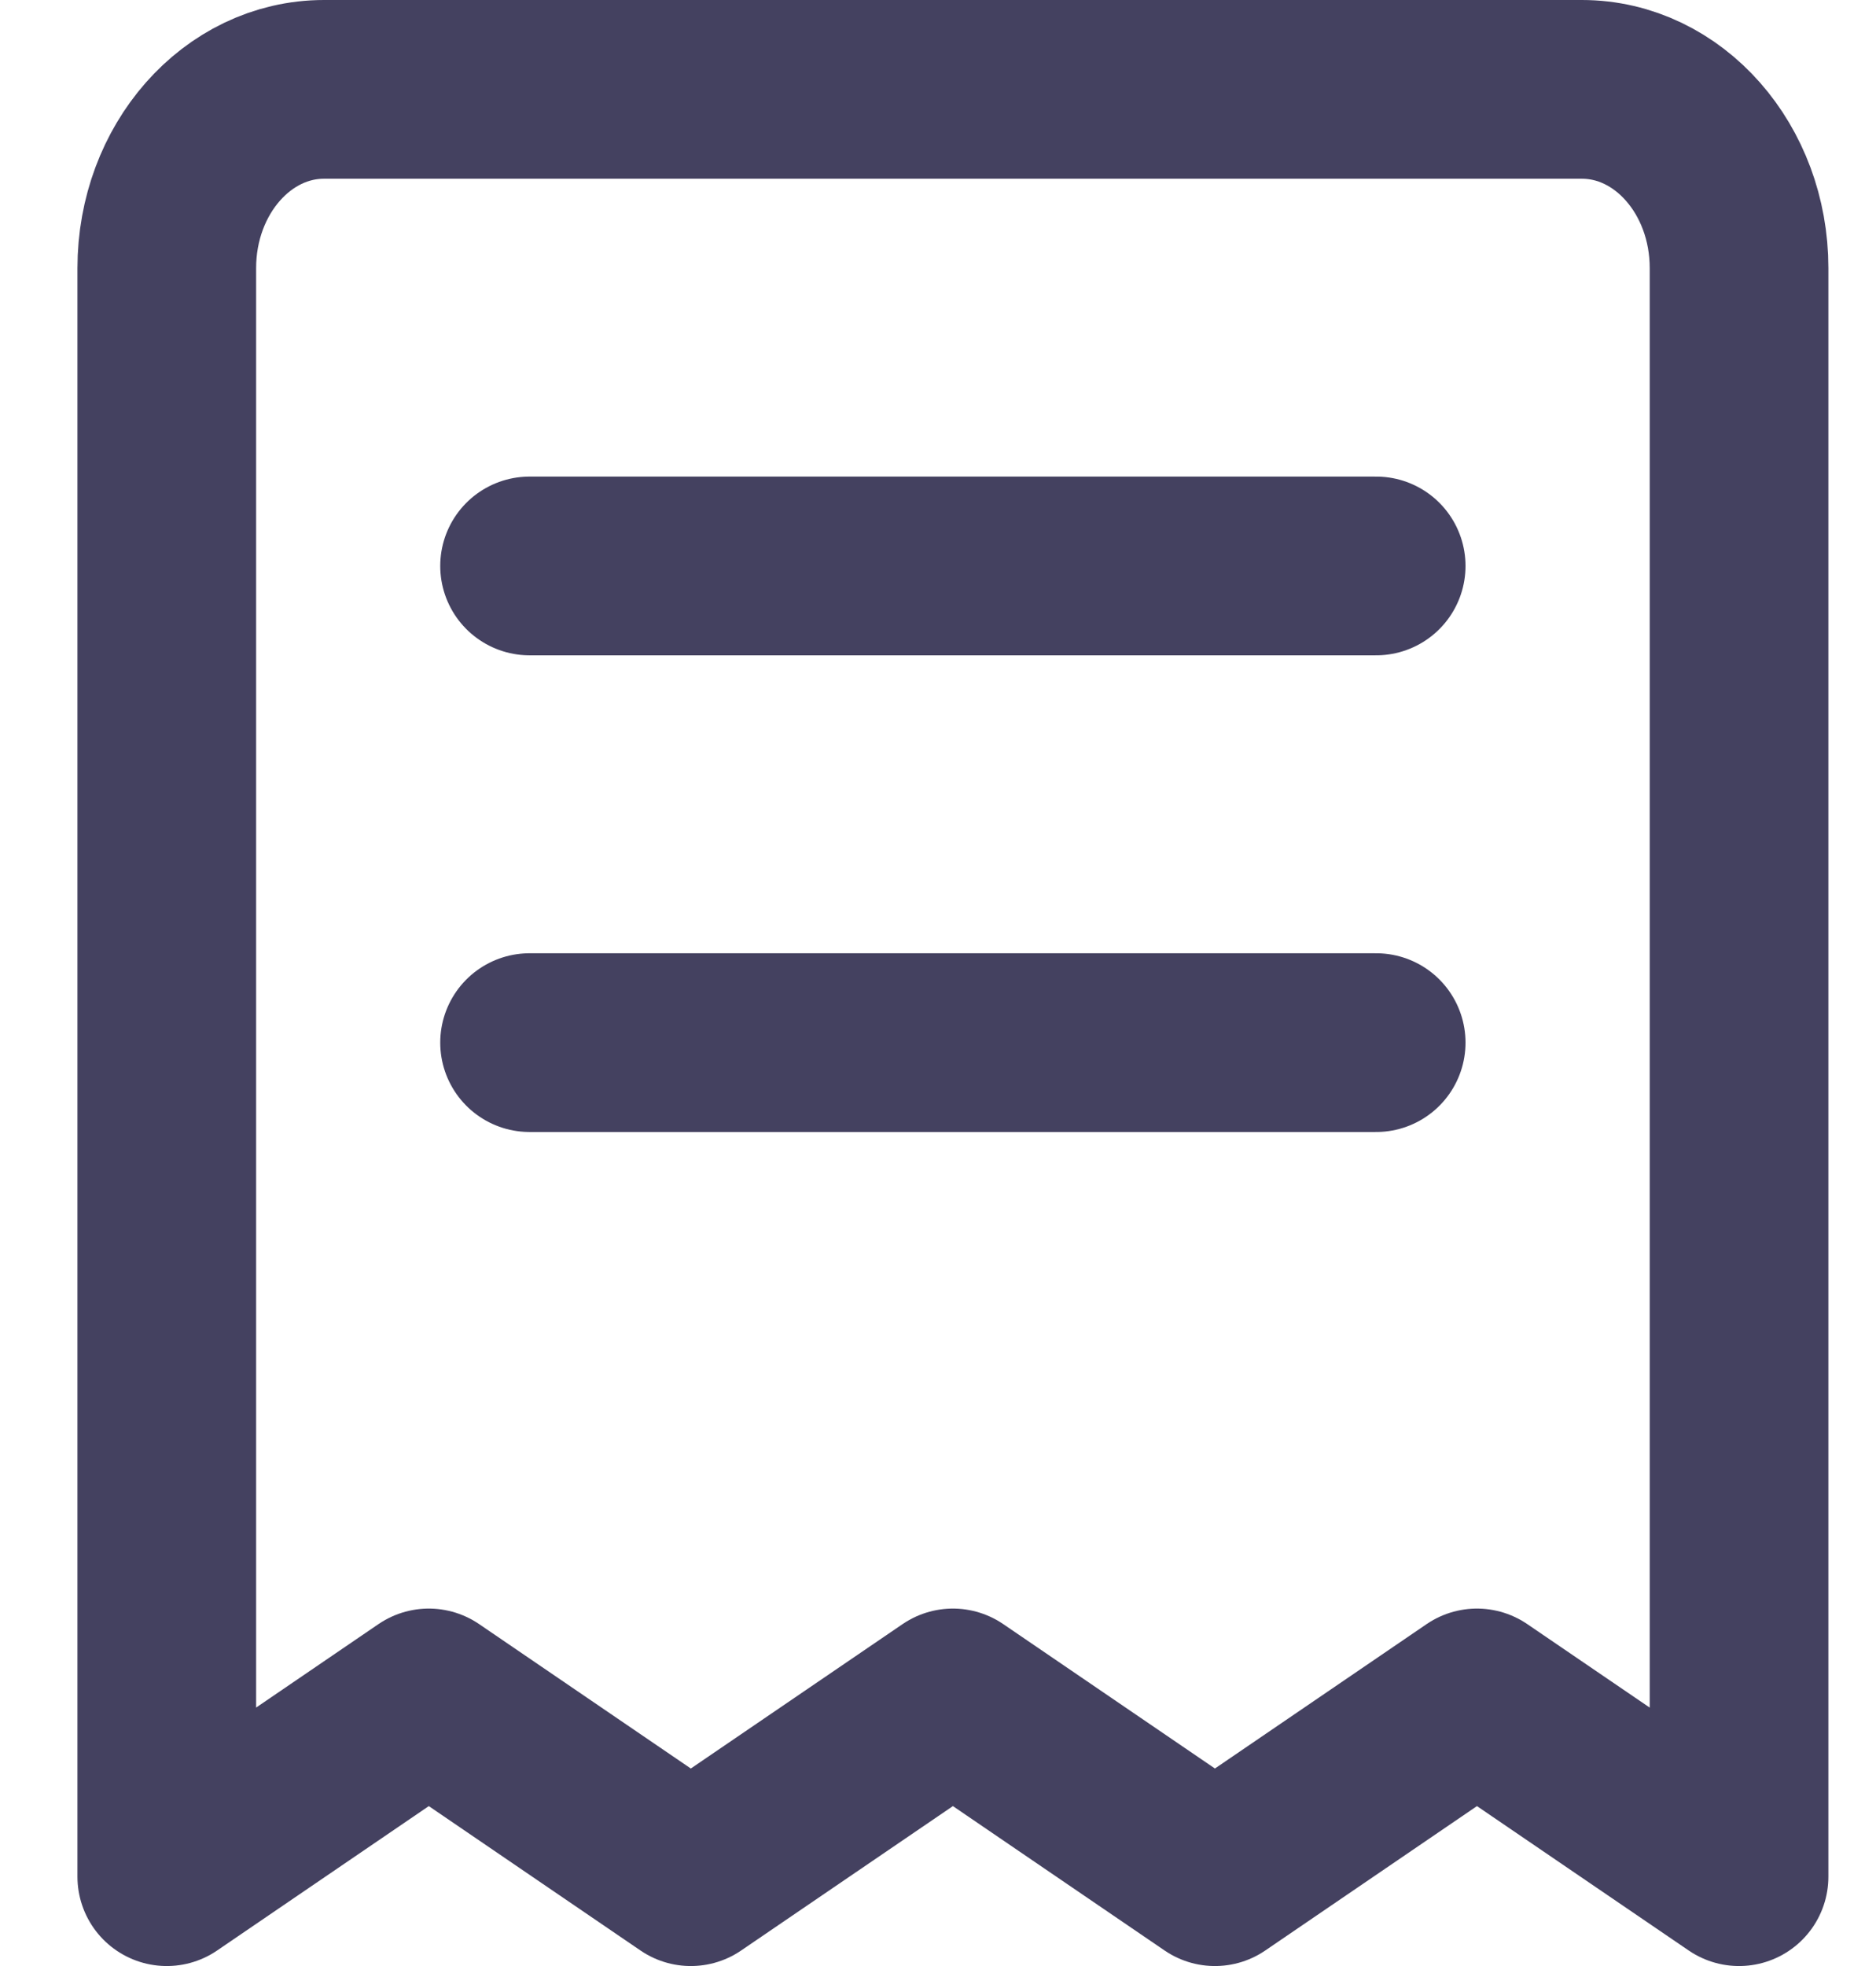 <svg width="21" height="22" viewBox="0 0 21 22" fill="none" xmlns="http://www.w3.org/2000/svg">
<path id="Icon" d="M5.928 6.333H15.405M5.928 11.667H15.405M3.627 1H17.707C18.679 1 19.467 1.895 19.467 3V21L16.533 19L13.6 21L10.667 19L7.733 21L4.8 19L1.867 21V3C1.867 1.895 2.655 1 3.627 1Z" stroke="#444160" stroke-width="2" stroke-linecap="round" stroke-linejoin="round"/>
</svg>
